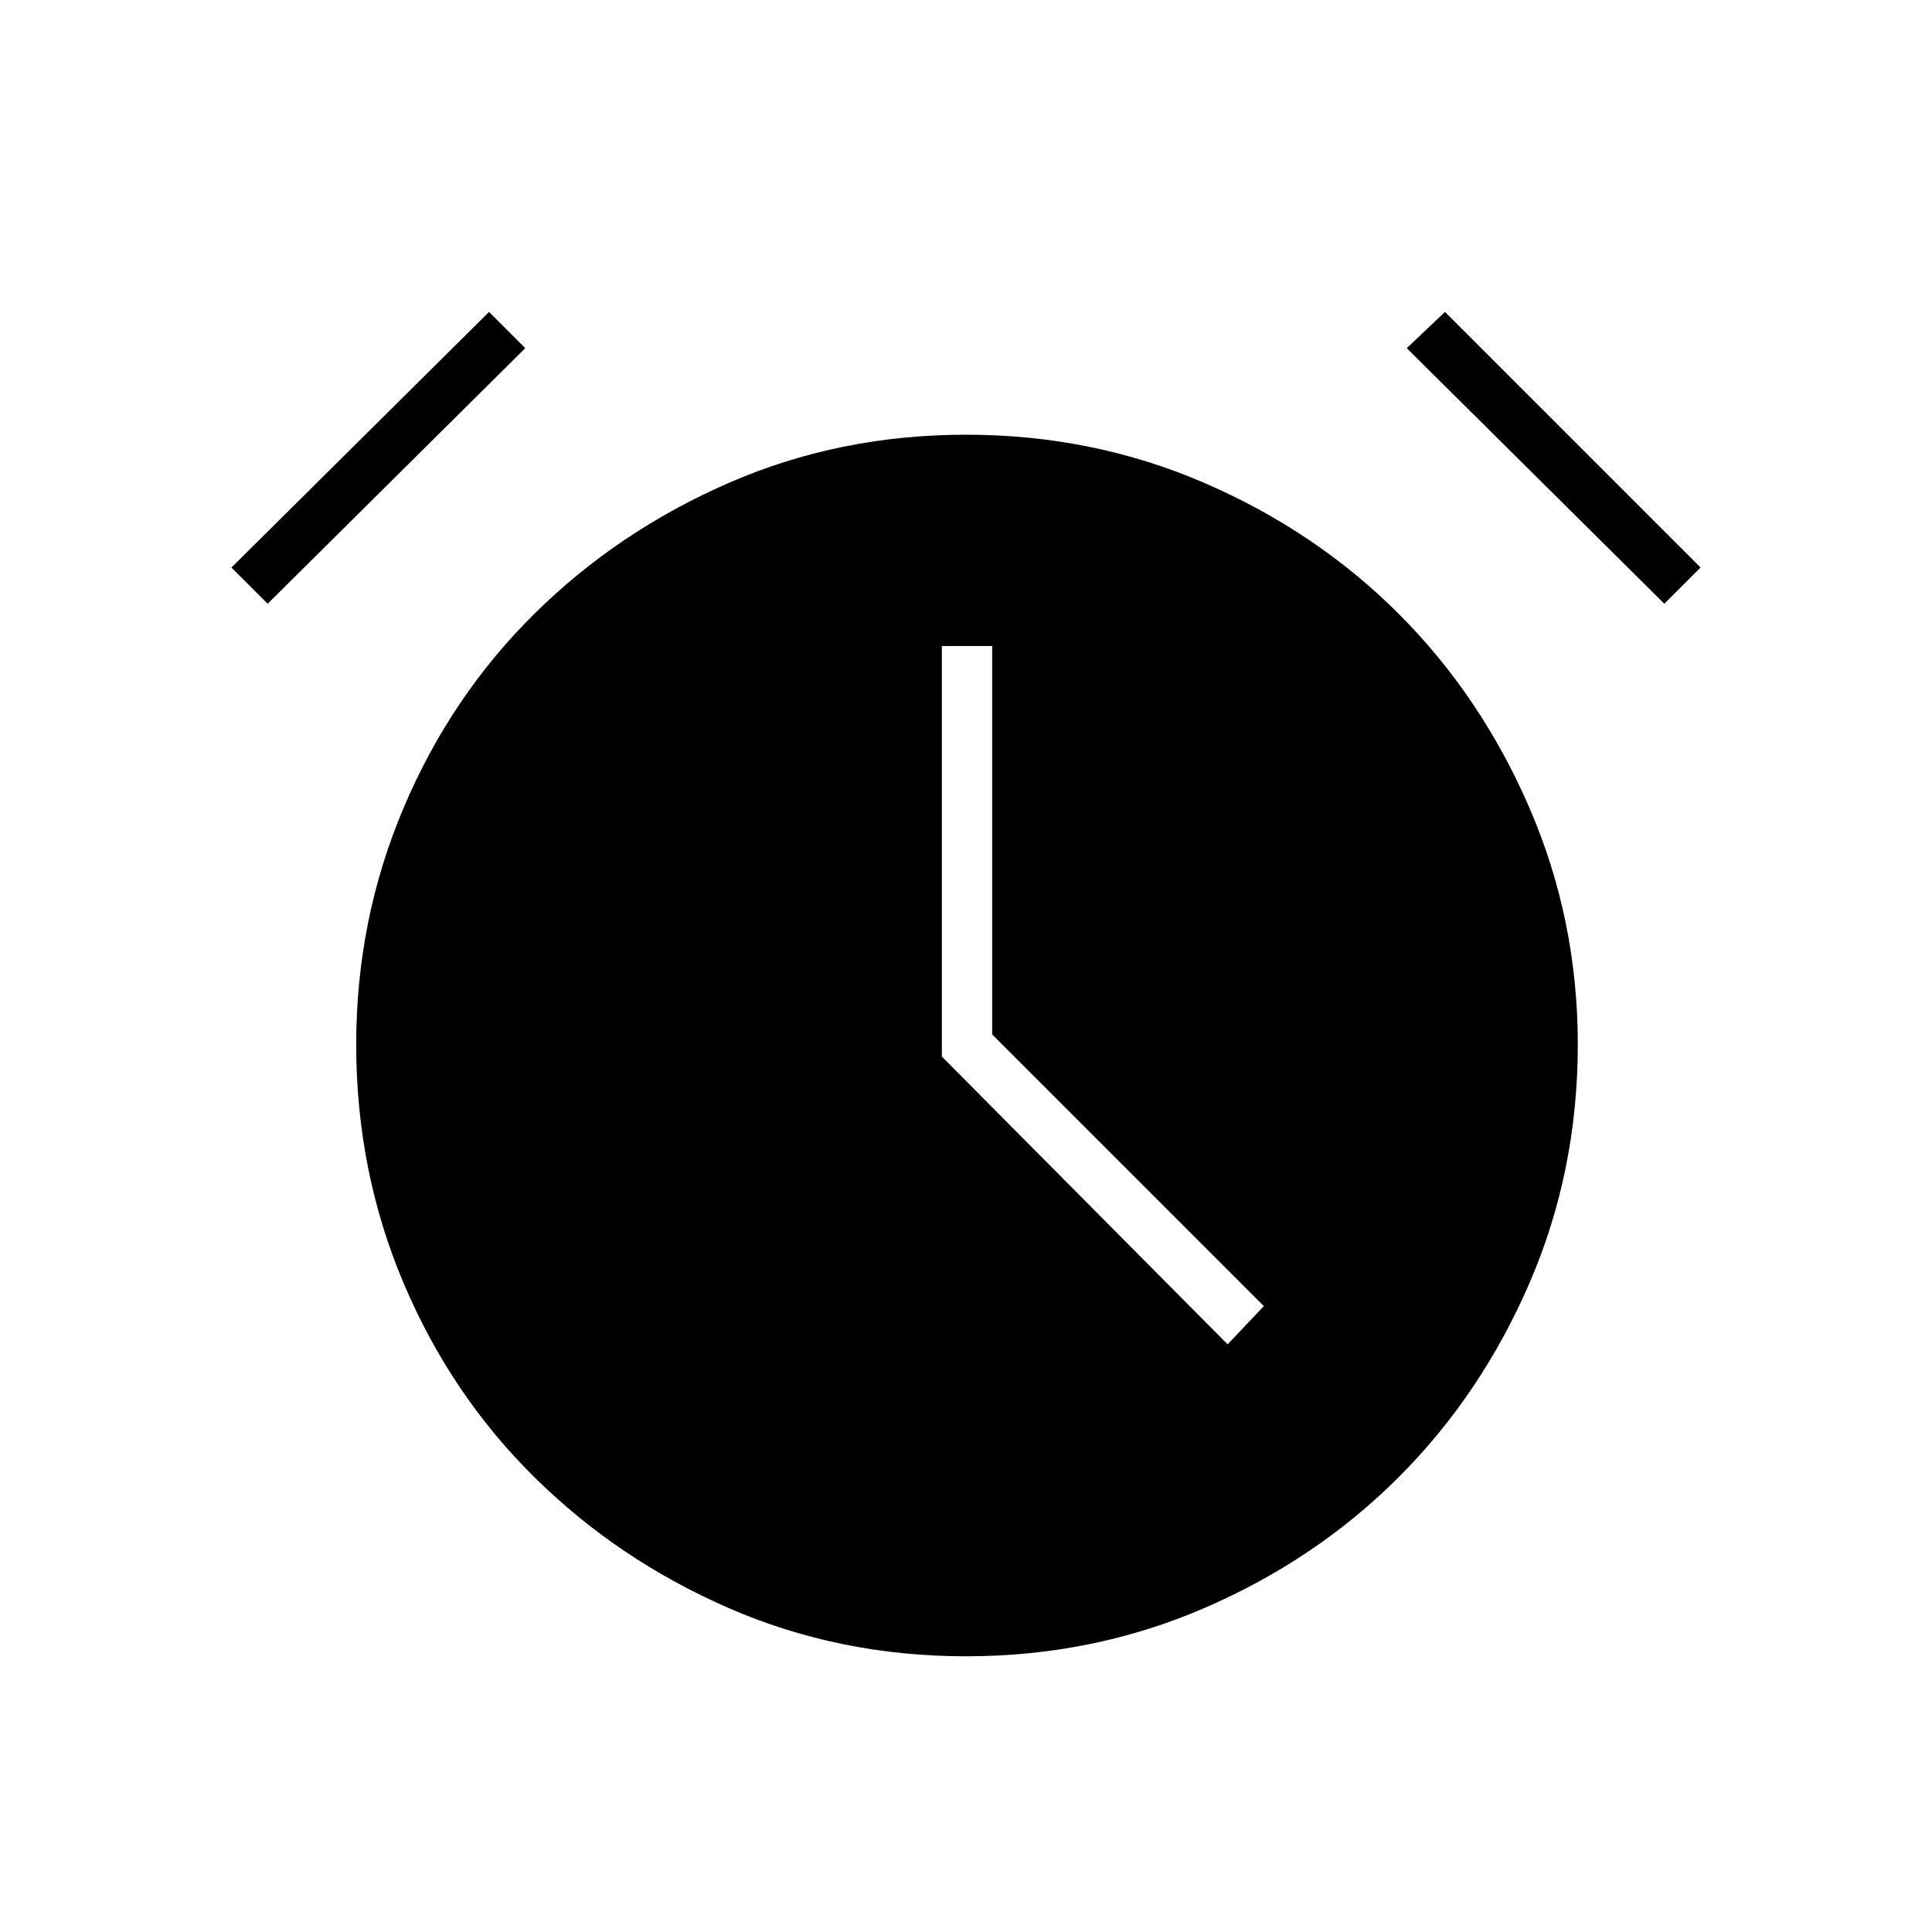 <svg xmlns="http://www.w3.org/2000/svg" height="24" width="24"><path d="M12 20.575Q10.425 20.575 9.05 19.975Q7.675 19.375 6.638 18.35Q5.6 17.325 5.013 15.938Q4.425 14.55 4.425 12.975Q4.425 11.425 5.013 10.037Q5.6 8.65 6.638 7.625Q7.675 6.6 9.05 6Q10.425 5.4 12 5.4Q13.575 5.4 14.963 6Q16.35 6.6 17.375 7.625Q18.4 8.65 19 10.037Q19.6 11.425 19.6 12.975Q19.6 14.55 19 15.938Q18.4 17.325 17.375 18.35Q16.35 19.375 14.963 19.975Q13.575 20.575 12 20.575ZM15.25 16.7 15.7 16.225 12.325 12.85V8.025H11.7V13.125ZM6.075 3.875 6.525 4.325 3.325 7.5 2.875 7.05ZM17.95 3.875 21.125 7.05 20.675 7.5 17.475 4.325Z"/></svg>
